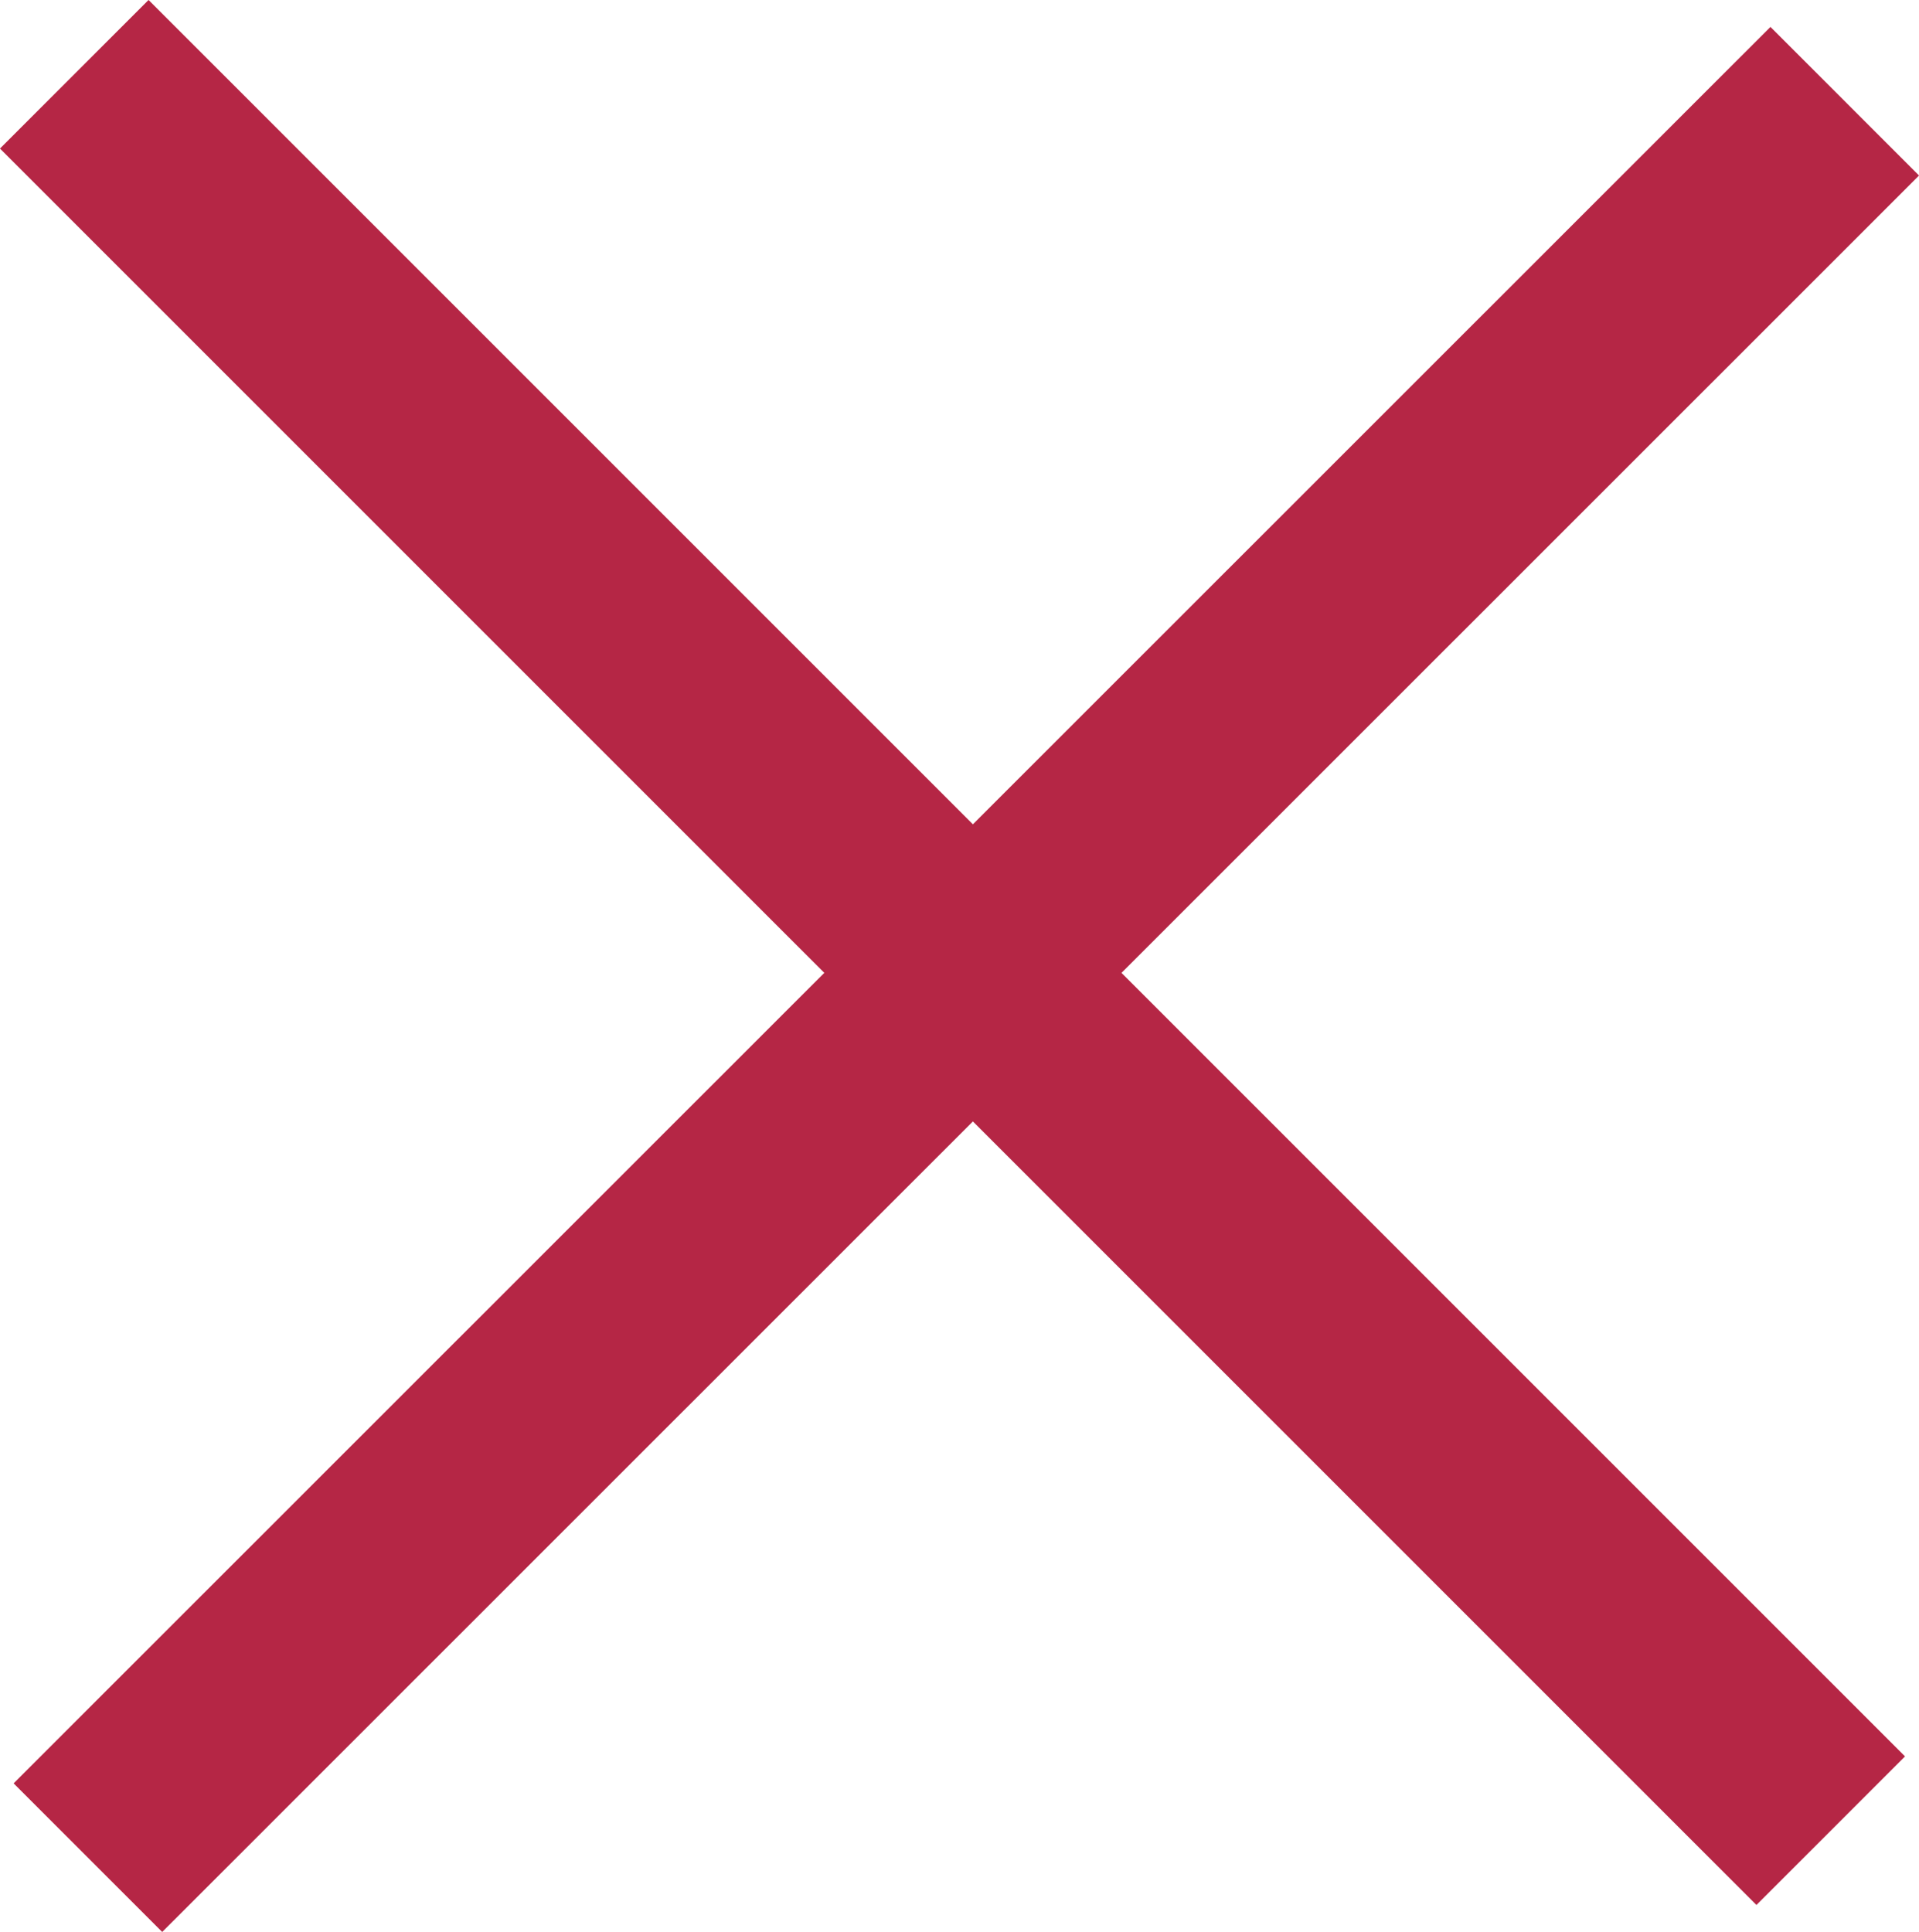 <svg xmlns="http://www.w3.org/2000/svg" viewBox="0 0 54.79 55.16"><defs><style>.cls-1{fill:none;stroke:#b52645;stroke-miterlimit:10;stroke-width:6px;}</style></defs><title>Asset 28</title><g id="Layer_2" data-name="Layer 2"><g id="Amazon_Environment" data-name="Amazon Environment"><line class="cls-1" x1="2.12" y1="2.12" x2="52.27" y2="52.27"/><line class="cls-1" x1="52.67" y1="2.89" x2="2.51" y2="53.04"/></g></g></svg>